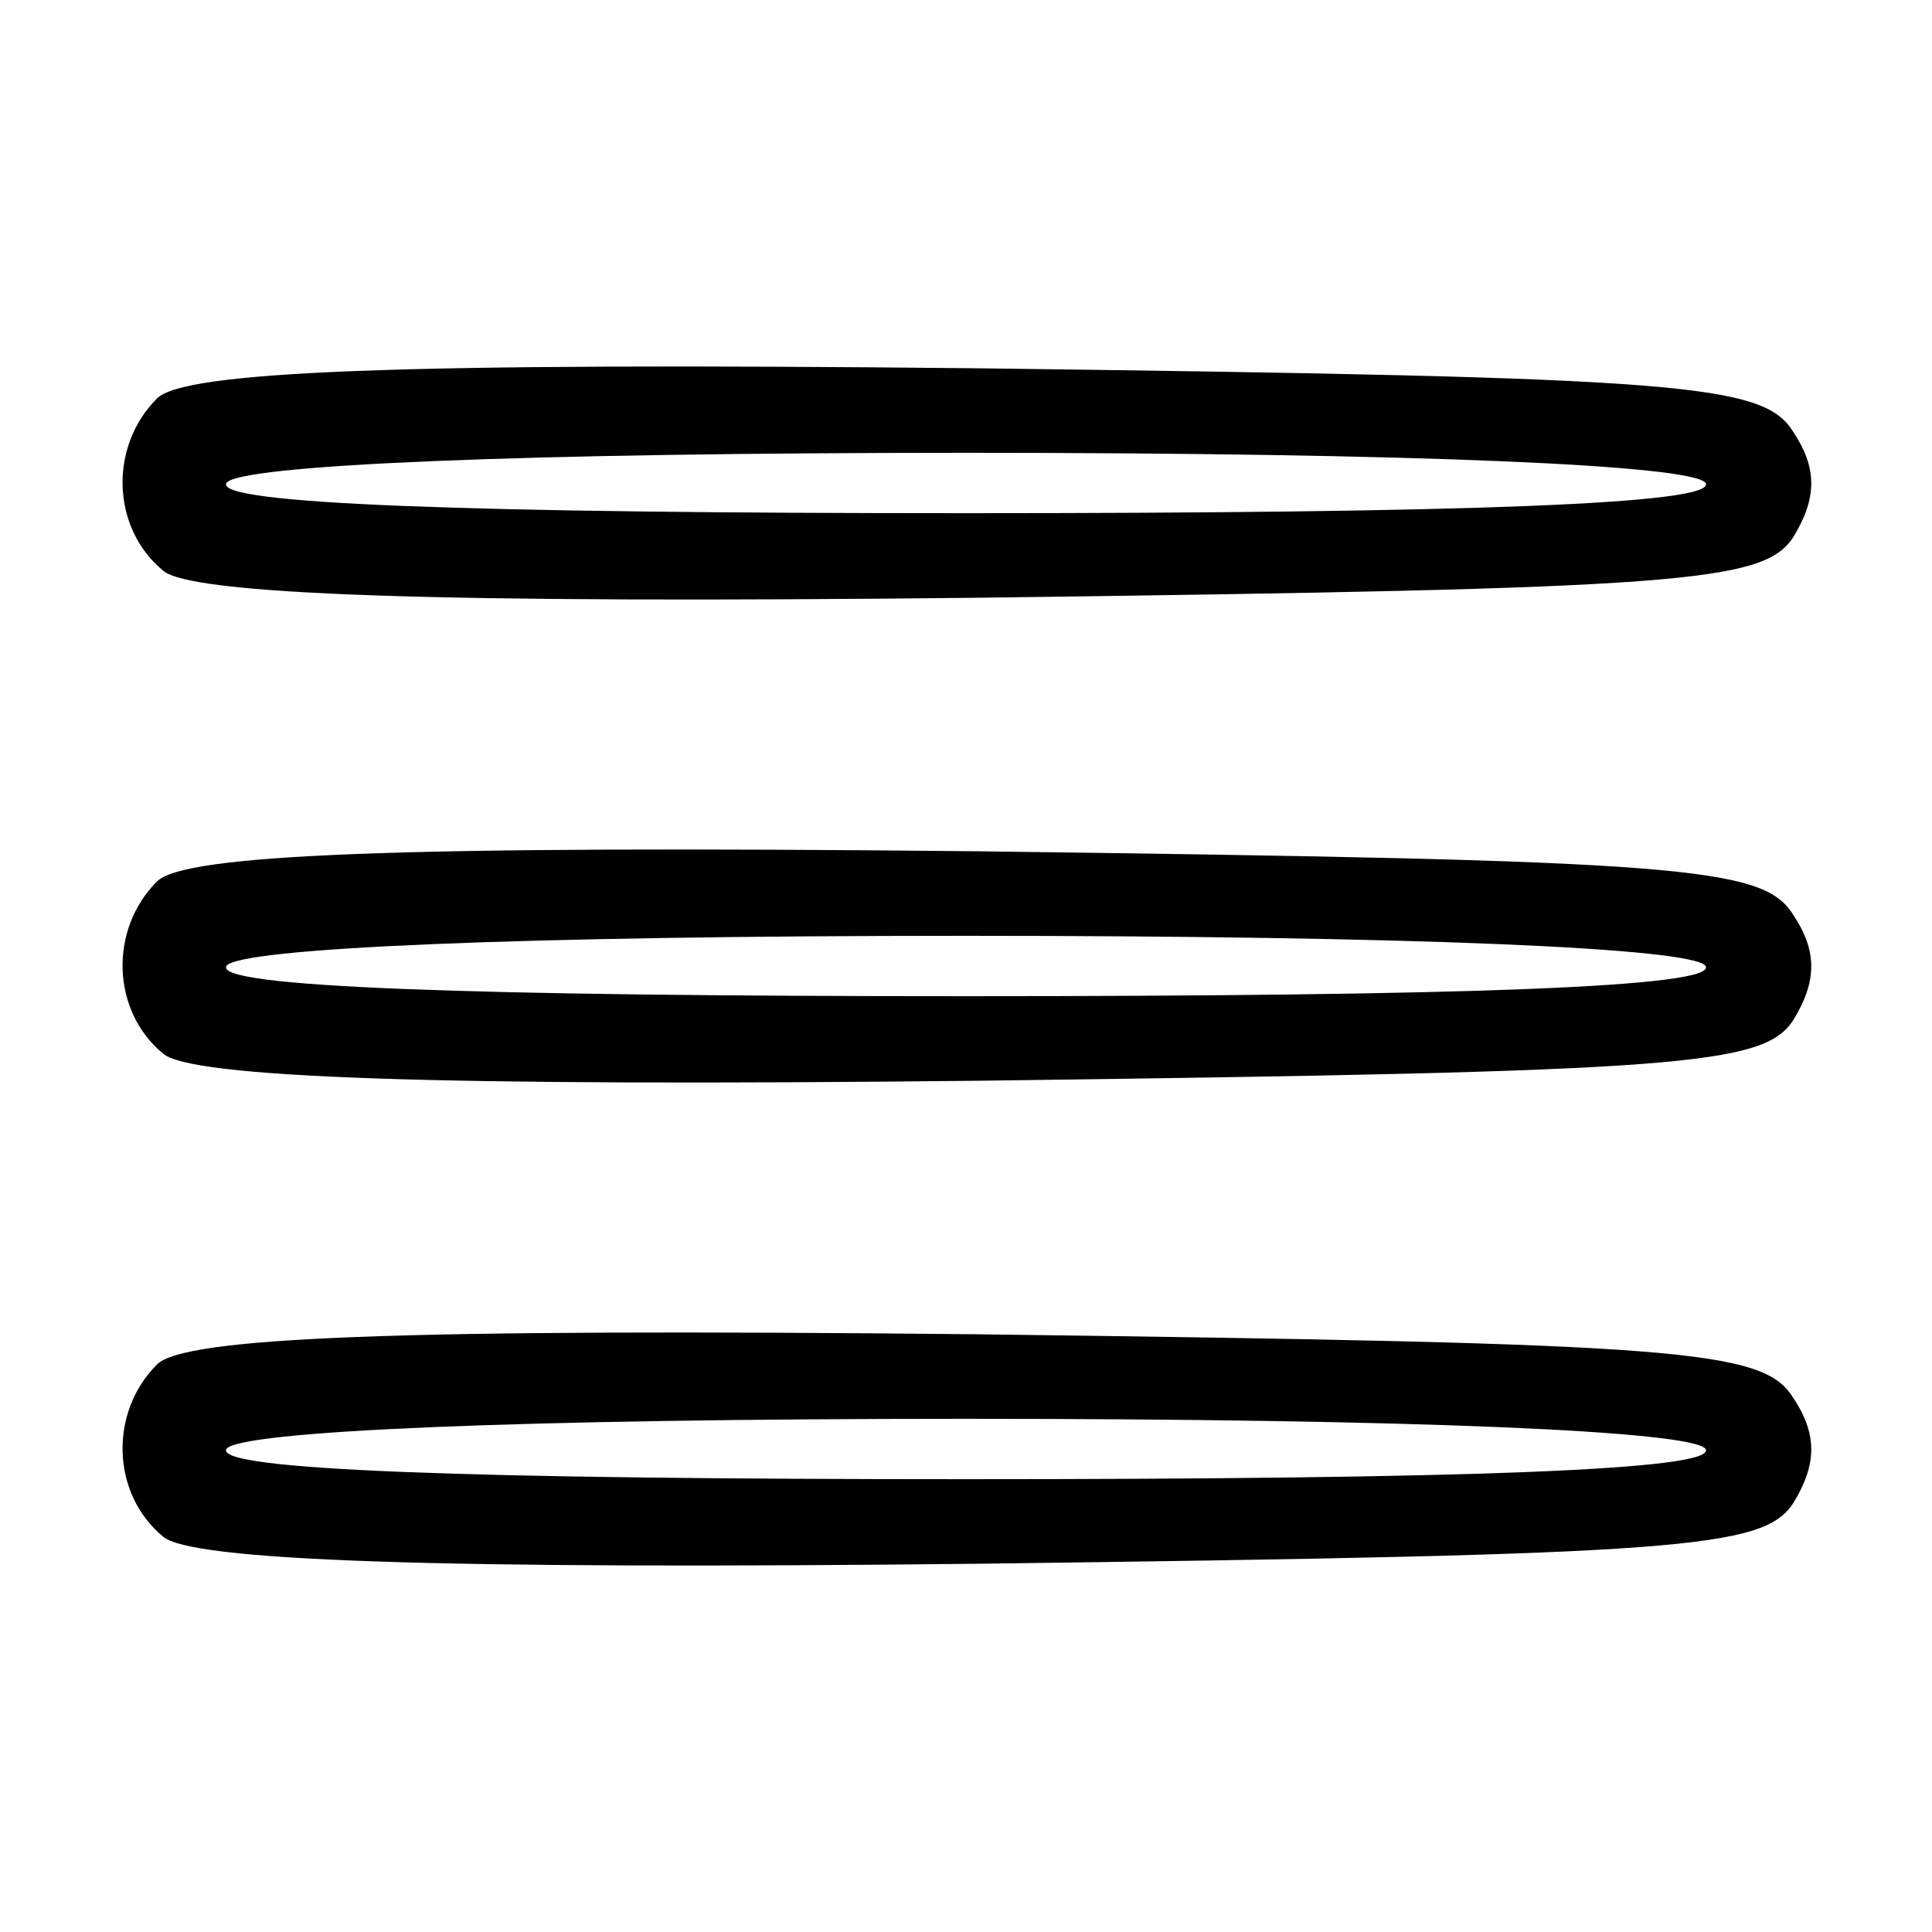<?xml version="1.0" standalone="no"?>
<!DOCTYPE svg PUBLIC "-//W3C//DTD SVG 20010904//EN"
 "http://www.w3.org/TR/2001/REC-SVG-20010904/DTD/svg10.dtd">
<svg version="1.0" xmlns="http://www.w3.org/2000/svg"
 width="64pt" height="64pt" viewBox="0 0 64 64"
 preserveAspectRatio="xMidYMid meet">
<g transform="translate(0,64) scale(0.1,-0.1)"
fill="#000000" stroke="none">
<path d="M52 508 c-16 -16 -15 -43 2 -57 9 -8 89 -11 271 -9 233 3 259 5 269
20 8 13 8 23 0 35 -10 16 -36 18 -270 21 -194 2 -263 -1 -272 -10z m513 -28
c4 -7 -80 -10 -245 -10 -165 0 -249 3 -245 10 4 6 97 10 245 10 148 0 241 -4
245 -10z"/>
<path d="M52 348 c-16 -16 -15 -43 2 -57 9 -8 89 -11 271 -9 233 3 259 5 269
20 8 13 8 23 0 35 -10 16 -36 18 -270 21 -194 2 -263 -1 -272 -10z m513 -28
c4 -7 -80 -10 -245 -10 -165 0 -249 3 -245 10 4 6 97 10 245 10 148 0 241 -4
245 -10z"/>
<path d="M52 188 c-16 -16 -15 -43 2 -57 9 -8 89 -11 271 -9 233 3 259 5 269
20 8 13 8 23 0 35 -10 16 -36 18 -270 21 -194 2 -263 -1 -272 -10z m513 -28
c4 -7 -80 -10 -245 -10 -165 0 -249 3 -245 10 4 6 97 10 245 10 148 0 241 -4
245 -10z"/>
</g>
</svg>
